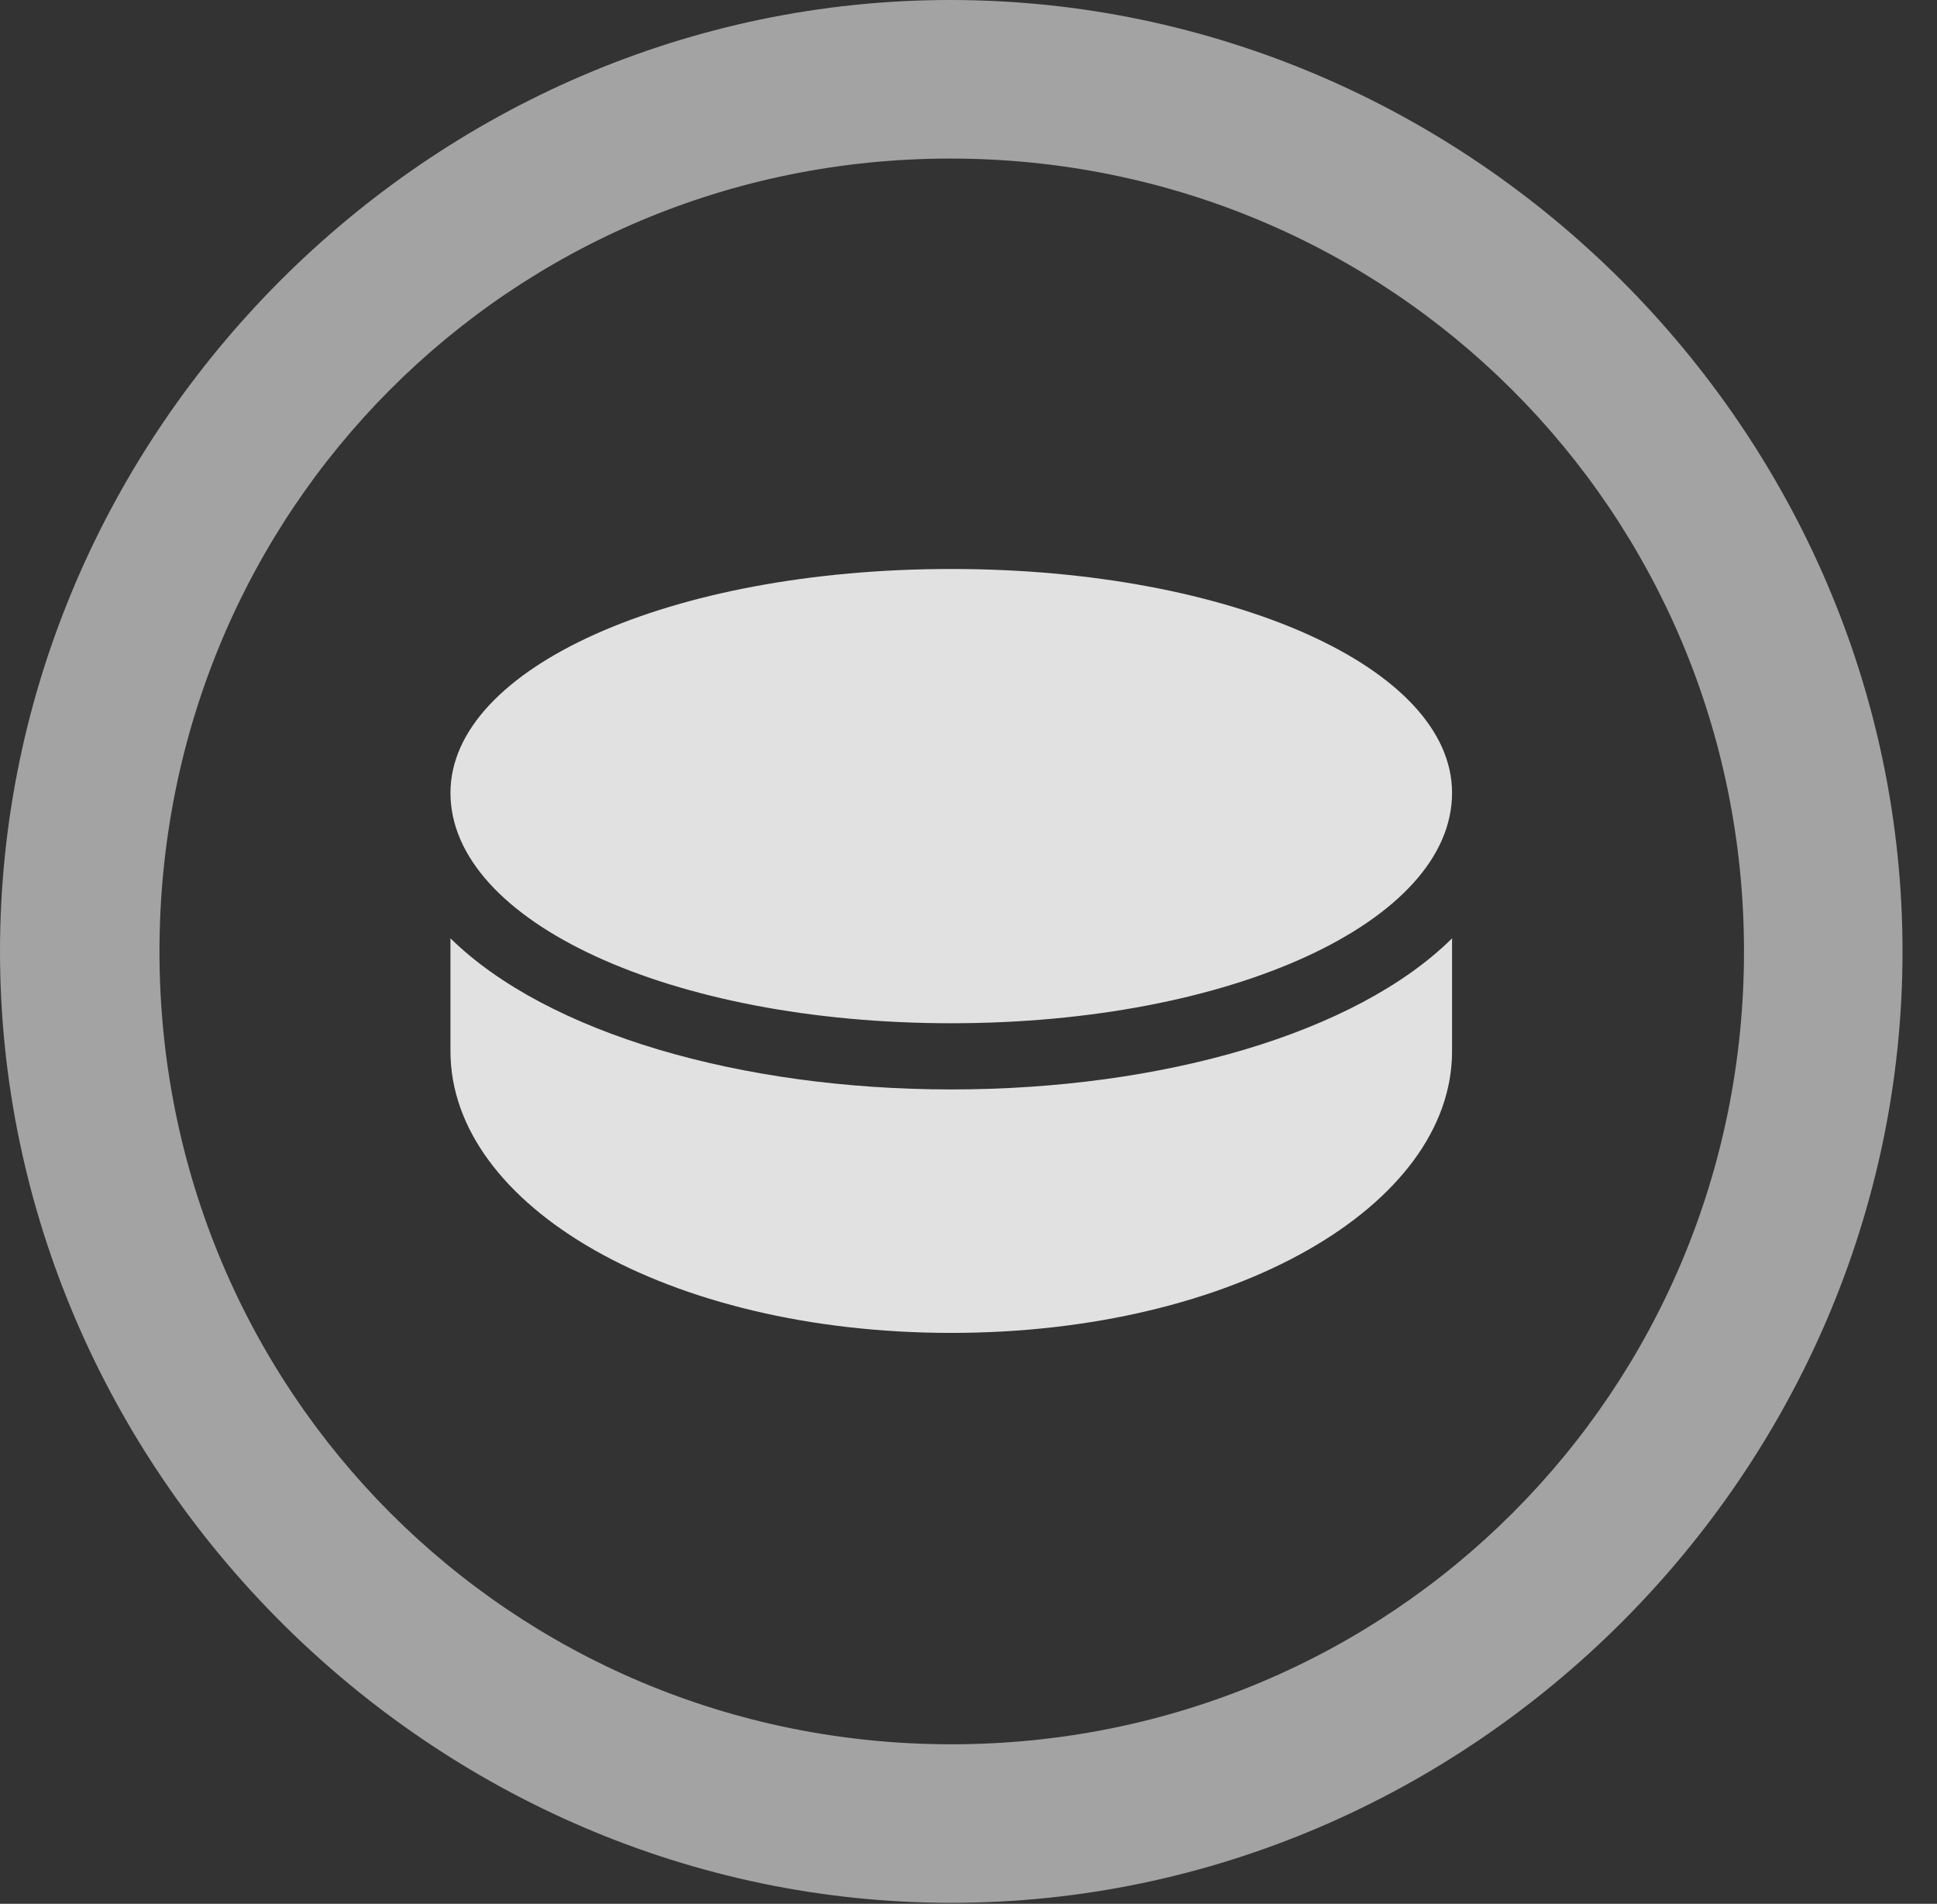 <?xml version="1.0" encoding="UTF-8"?>
<!--Generator: Apple Native CoreSVG 232.5-->
<!DOCTYPE svg
PUBLIC "-//W3C//DTD SVG 1.1//EN"
       "http://www.w3.org/Graphics/SVG/1.1/DTD/svg11.dtd">
<svg version="1.1" xmlns="http://www.w3.org/2000/svg" xmlns:xlink="http://www.w3.org/1999/xlink" width="20.283" height="19.932">
 <rect width="100%" height="100%" fill="#333333" stroke="none"/>
 <g>
  <rect height="19.932" opacity="0" width="20.283" x="0" y="0"/>
  <path d="M9.961 19.922C15.41 19.922 19.922 15.4 19.922 9.961C19.922 4.512 15.4 0 9.951 0C4.512 0 0 4.512 0 9.961C0 15.4 4.521 19.922 9.961 19.922ZM9.961 18.262C5.352 18.262 1.67 14.57 1.67 9.961C1.67 5.352 5.342 1.66 9.951 1.66C14.56 1.66 18.262 5.352 18.262 9.961C18.262 14.57 14.57 18.262 9.961 18.262Z" fill="#ffffff" fill-opacity="0.55"/>
  <path d="M9.961 10.713C12.9 10.713 15.205 9.648 15.205 8.301C15.205 6.992 12.9 5.957 9.961 5.957C7.021 5.957 4.717 6.992 4.717 8.301C4.717 9.648 7.021 10.713 9.961 10.713ZM9.961 13.955C12.92 13.955 15.205 12.627 15.205 11.006L15.205 9.824C14.199 10.82 12.168 11.406 9.961 11.406C7.764 11.406 5.732 10.82 4.717 9.824L4.717 11.006C4.717 12.627 6.992 13.955 9.961 13.955Z" fill="#ffffff" fill-opacity="0.85"/>
 </g>
</svg>
